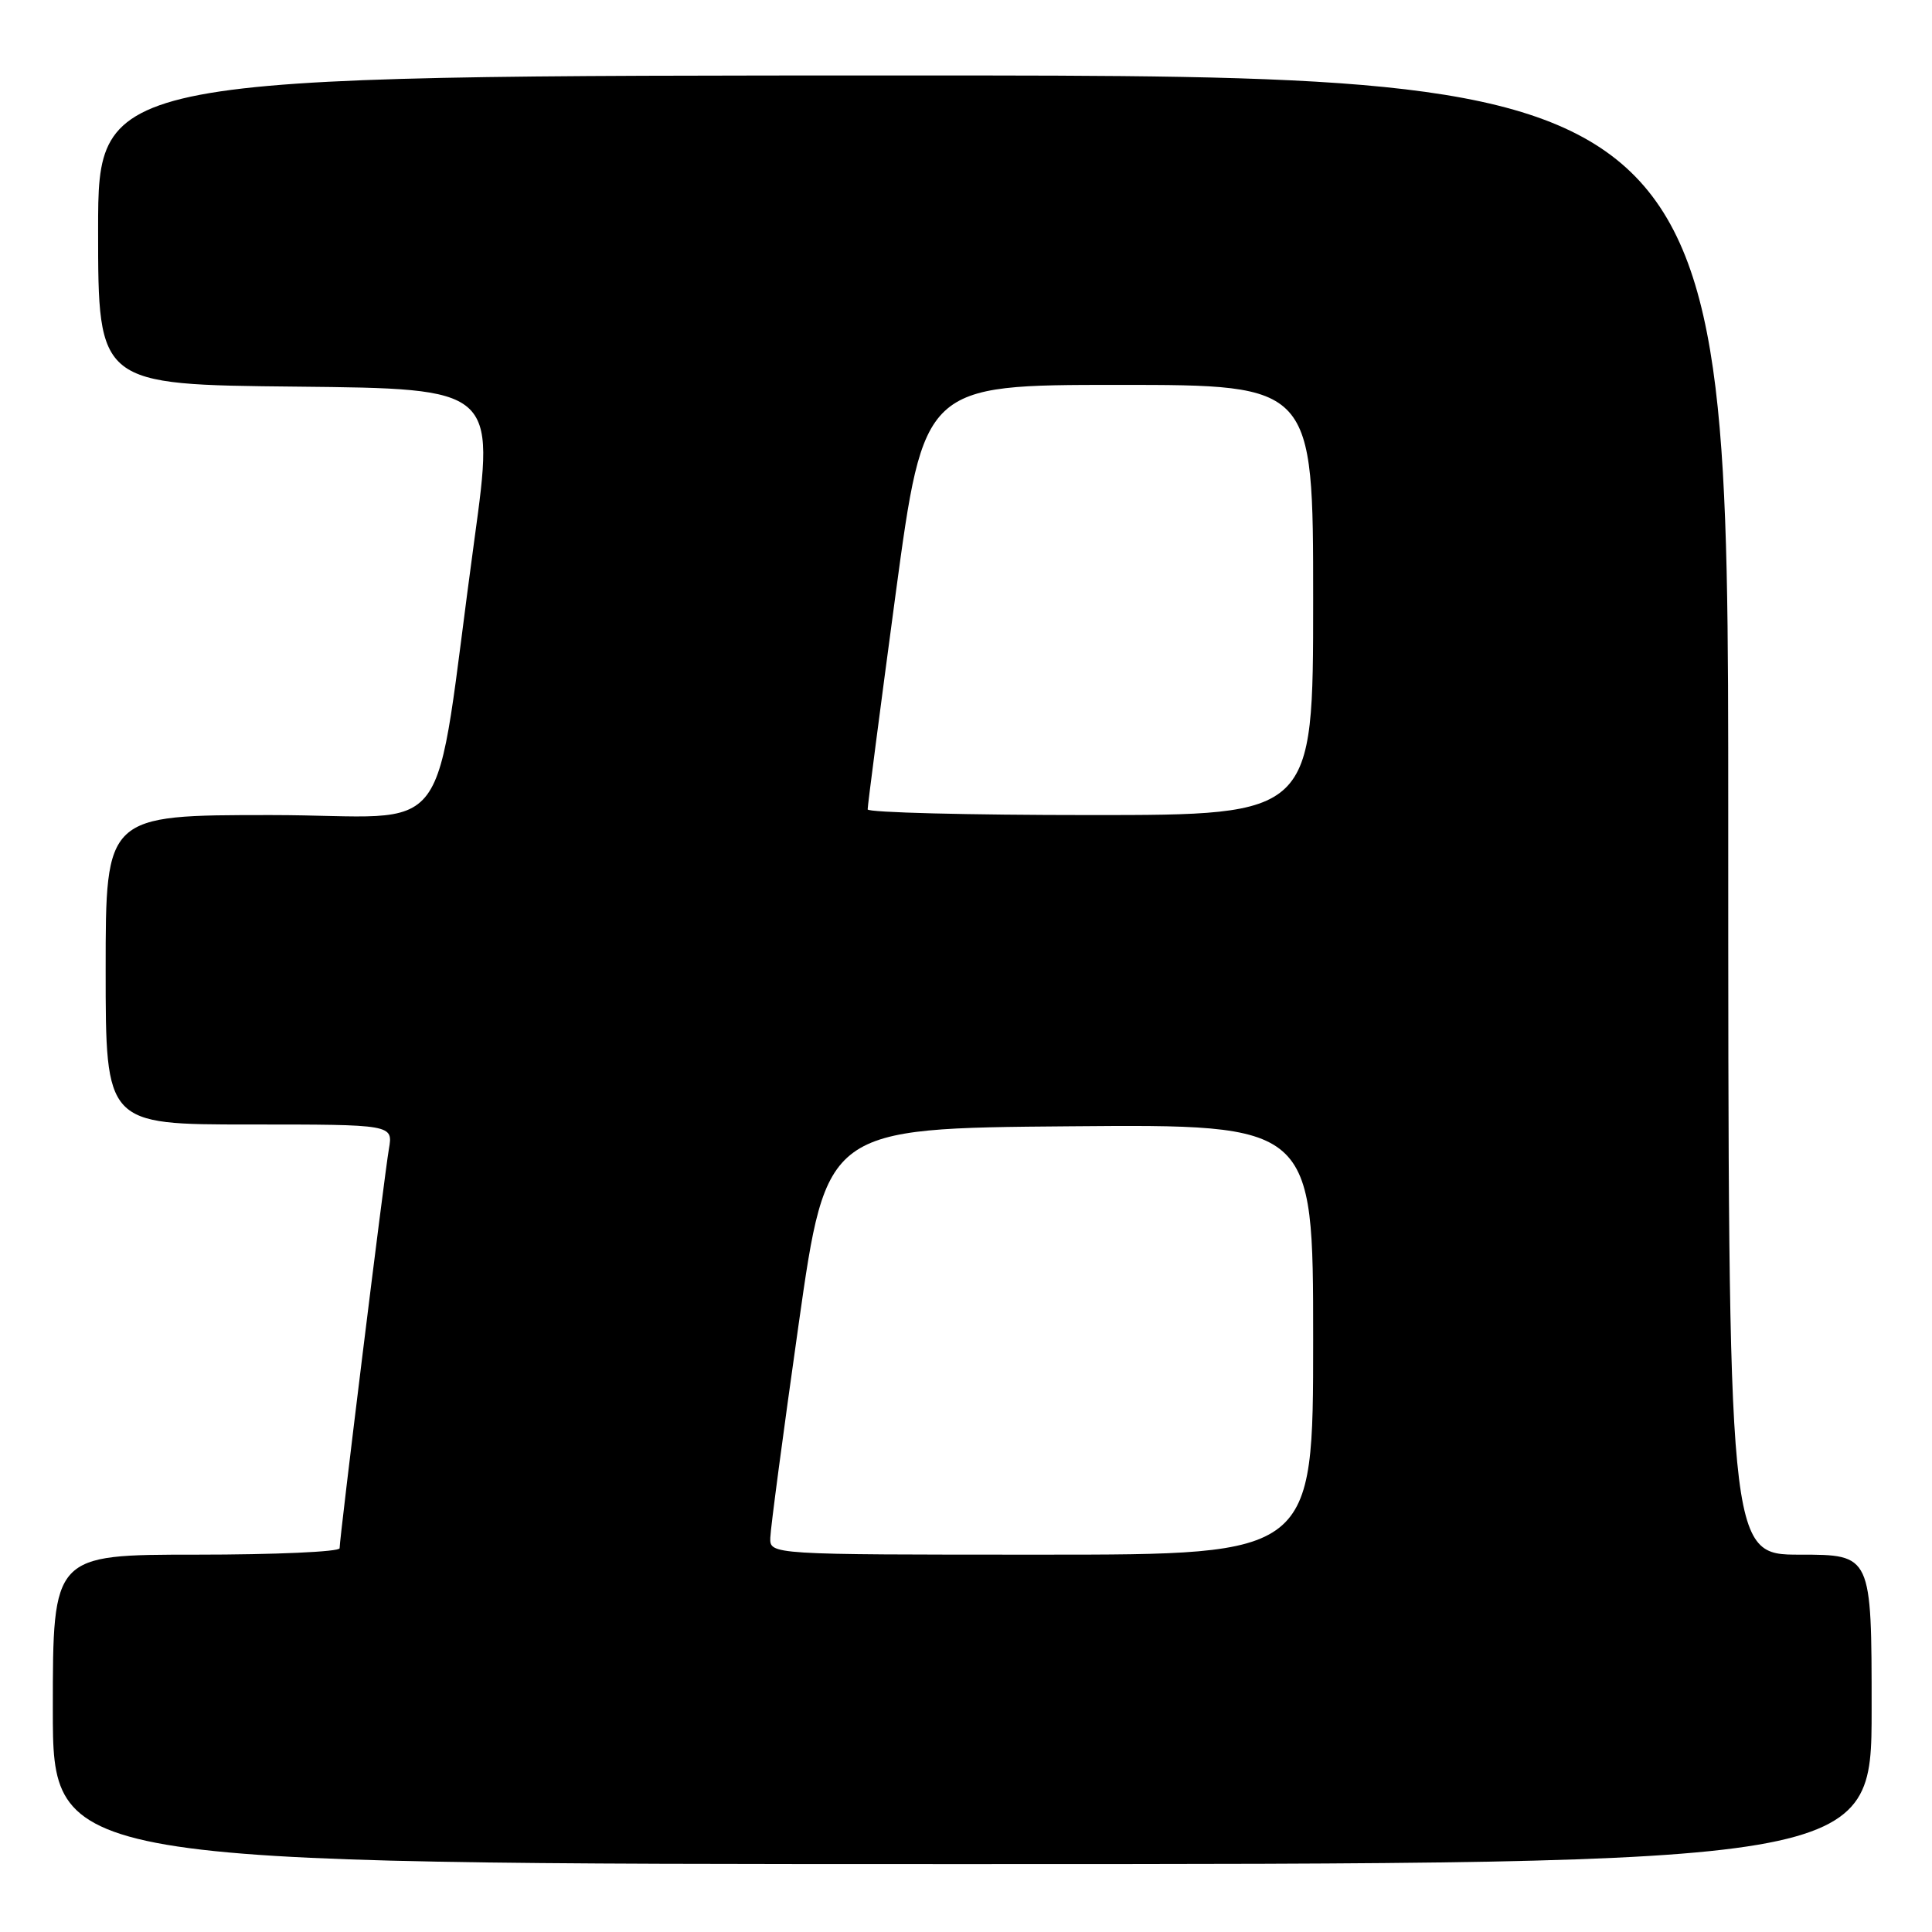 <?xml version="1.0" encoding="UTF-8" standalone="no"?>
<!DOCTYPE svg PUBLIC "-//W3C//DTD SVG 1.1//EN" "http://www.w3.org/Graphics/SVG/1.1/DTD/svg11.dtd" >
<svg xmlns="http://www.w3.org/2000/svg" xmlns:xlink="http://www.w3.org/1999/xlink" version="1.1" viewBox="0 0 256 256">
 <g >
 <path fill="currentColor"
d=" M 248.00 226.50 C 248.00 206.00 248.00 206.00 238.50 206.00 C 229.00 206.00 229.00 206.00 229.00 108.00 C 229.00 10.00 229.00 10.00 121.00 10.00 C 13.00 10.00 13.00 10.00 13.00 30.48 C 13.00 50.97 13.00 50.97 39.30 51.23 C 65.60 51.50 65.60 51.50 62.86 71.50 C 57.18 112.94 60.83 108.00 35.90 108.00 C 14.00 108.00 14.00 108.00 14.00 128.50 C 14.00 149.00 14.00 149.00 33.05 149.00 C 52.09 149.00 52.09 149.00 51.53 152.25 C 50.92 155.77 45.00 203.75 45.00 205.15 C 45.00 205.62 36.45 206.00 26.00 206.00 C 7.00 206.00 7.00 206.00 7.00 226.50 C 7.00 247.00 7.00 247.00 127.50 247.00 C 248.00 247.00 248.00 247.00 248.00 226.50 Z  M 102.07 203.75 C 102.10 202.51 103.79 189.80 105.82 175.50 C 109.51 149.50 109.51 149.50 141.75 149.24 C 174.00 148.97 174.00 148.97 174.00 177.49 C 174.00 206.00 174.00 206.00 138.00 206.00 C 102.00 206.00 102.00 206.00 102.07 203.75 Z  M 114.97 107.25 C 114.95 106.84 116.62 94.01 118.67 78.75 C 122.42 51.00 122.42 51.00 148.21 51.00 C 174.00 51.00 174.00 51.00 174.00 79.50 C 174.00 108.00 174.00 108.00 144.50 108.00 C 128.28 108.00 114.99 107.66 114.97 107.25 Z "/>
</g>
</svg>